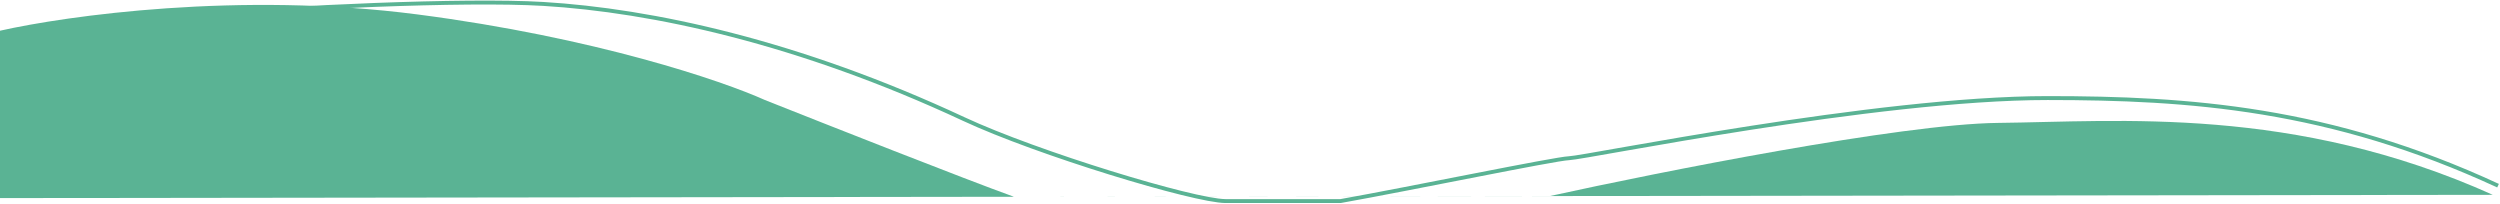 <svg width="1912" height="156" viewBox="0 0 1912 156" fill="none" xmlns="http://www.w3.org/2000/svg">
<path d="M0 23.495C51.167 11.995 183 -6.599 319 11.001C455 28.601 553 62 585 76.5C632.5 95.334 736.653 136.485 775.453 150.485L1185.5 149.907C1269.67 131.407 1454 94.8 1528 94C1620.5 93 1754 80.505 1906.5 149.005L775.453 150.485L0 151.5V23.495Z" fill="#5AB394"/>
<path d="M157.5 11.501C218.5 5.834 355.225 -0.63 415.5 3.001C498.5 8 610.5 32.001 737 91.001C793.5 117.352 913.086 153.61 937.252 153.777H1025.25C1079.42 144.11 1189.2 121.401 1200 121.001C1213.5 120.501 1434.5 75.001 1566 75.001C1674.26 75.001 1782 82.501 1910.5 142.001" stroke="#5AB394" stroke-width="3"/>
</svg>
